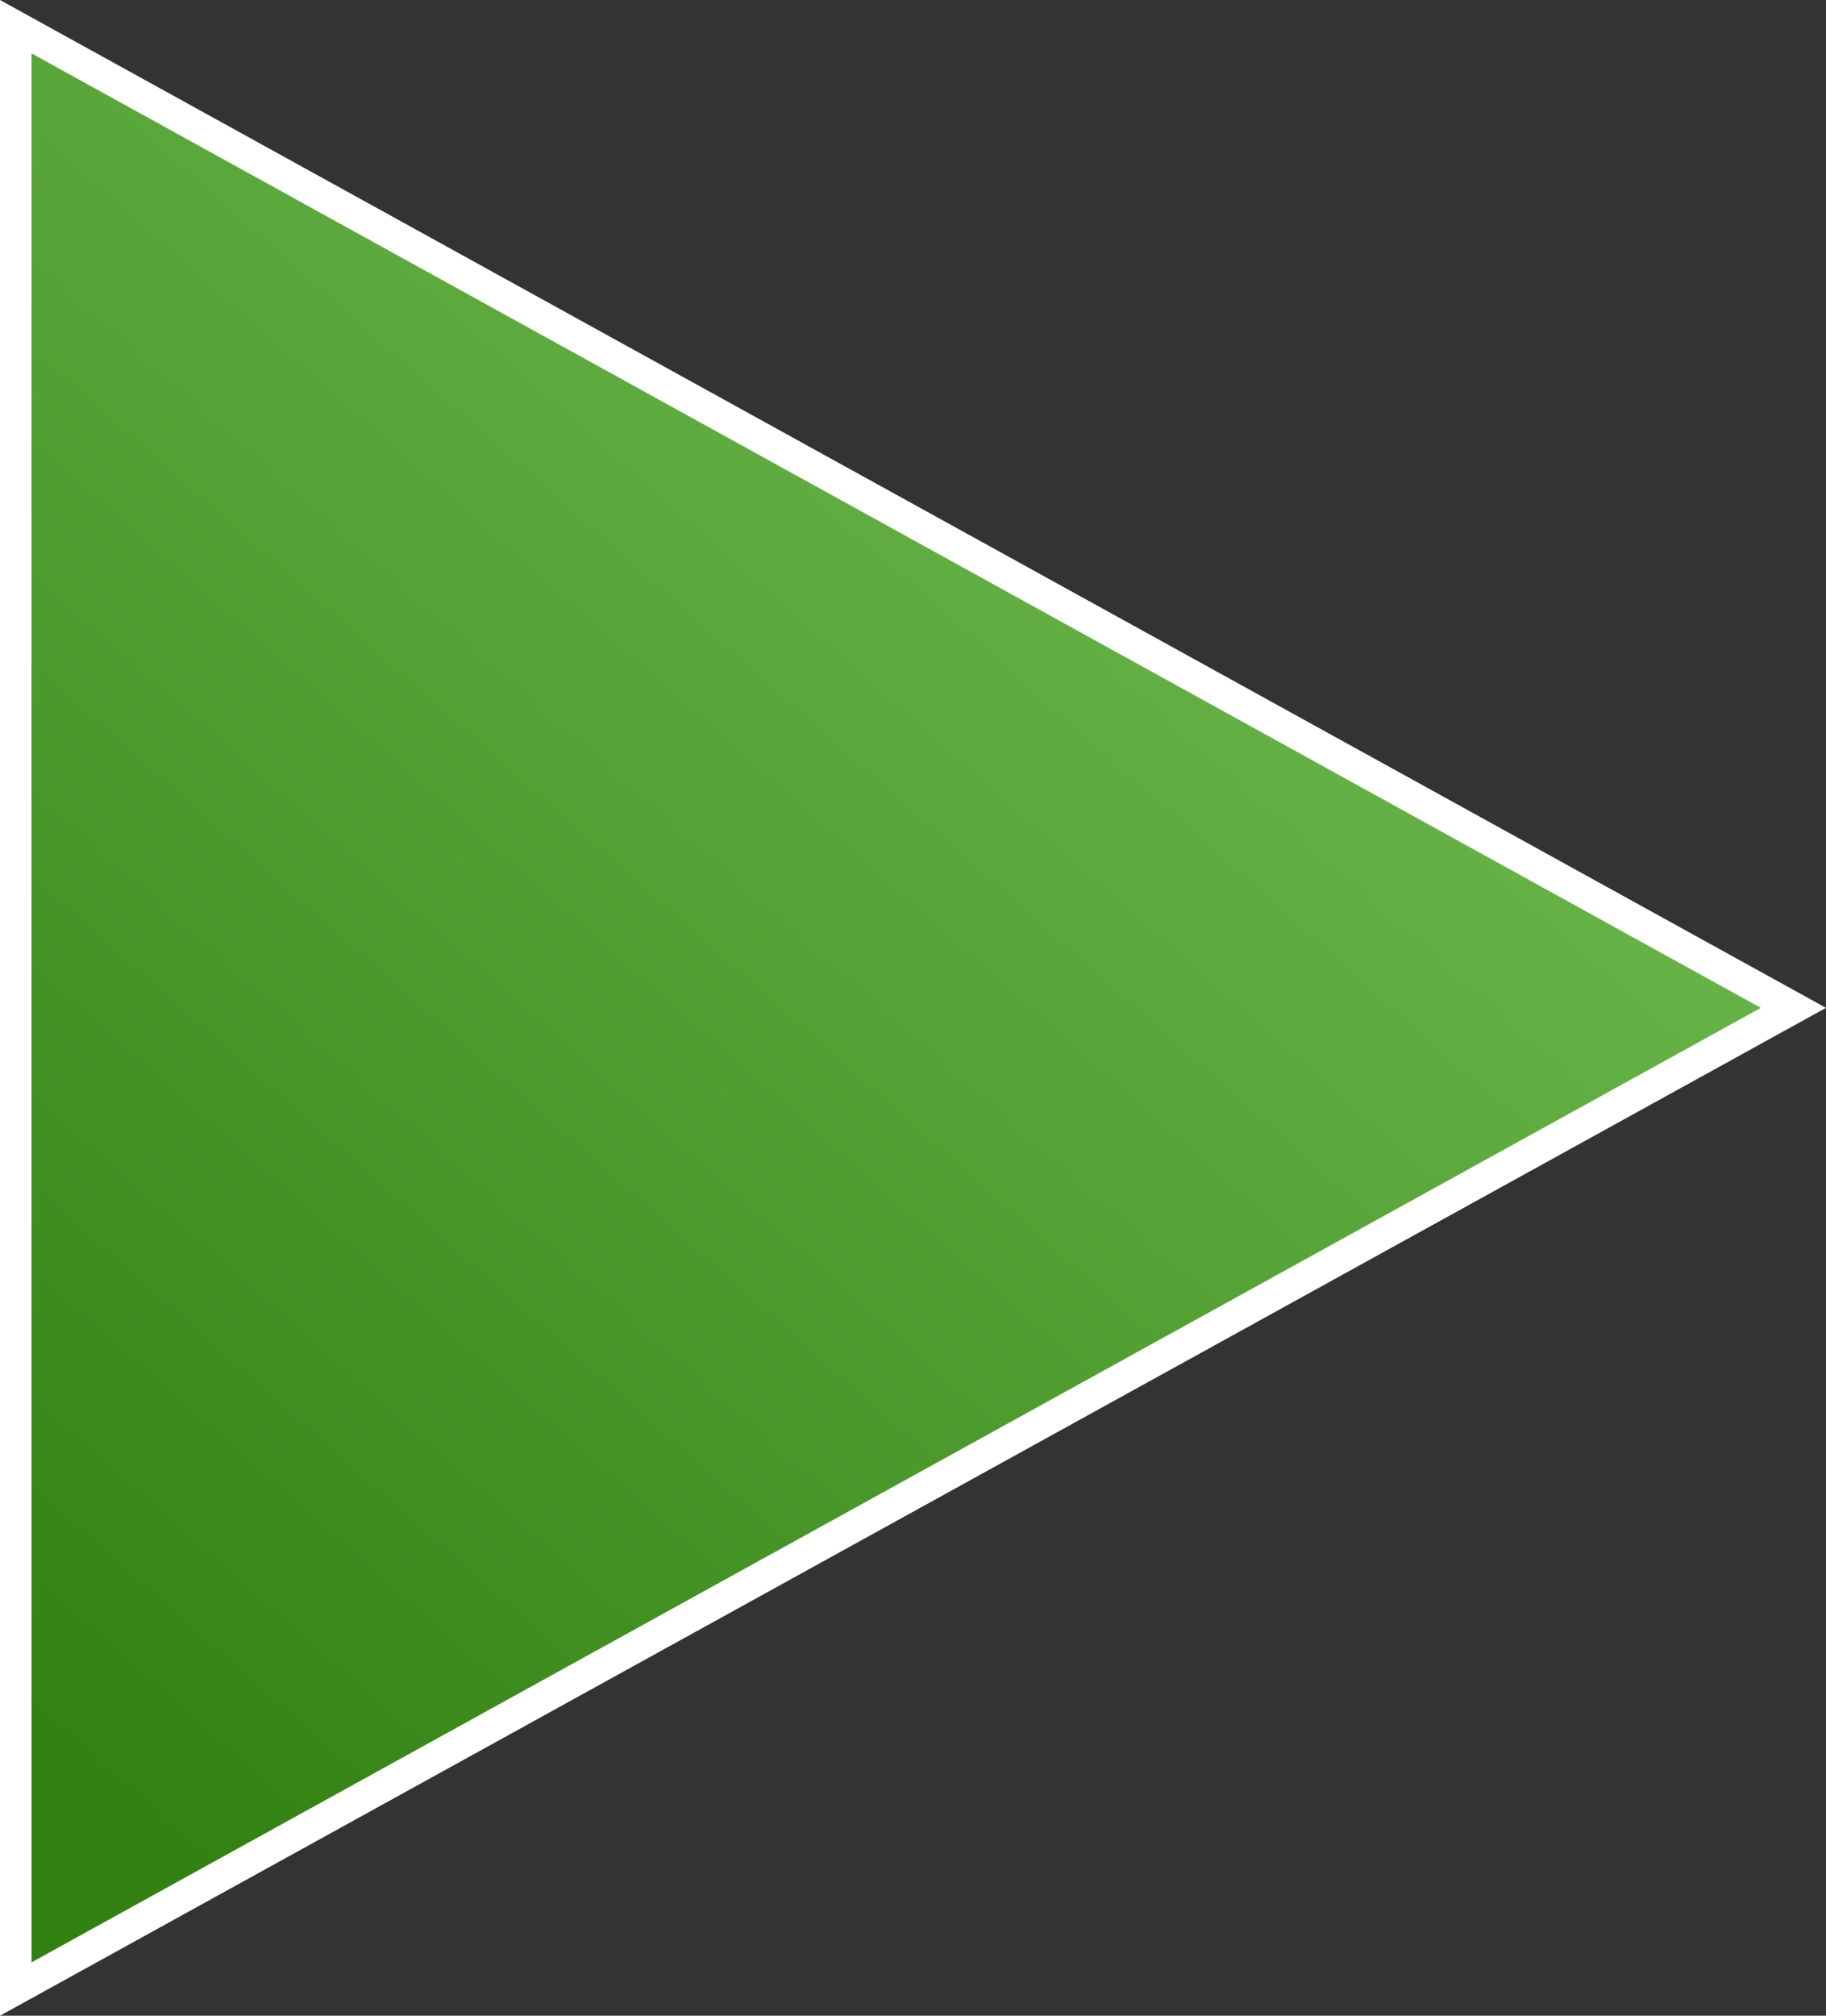 <svg xmlns="http://www.w3.org/2000/svg" xmlns:xlink="http://www.w3.org/1999/xlink" width="58" height="64" viewBox="0 0 58 64">
  <rect x="0" y="0" width="58" height="64" fill="#333333" stroke="none"/>
  <defs>
    <linearGradient id="linear-gradient" x1="0.176" y1="0.364" x2="0.904" y2="0.934" gradientUnits="objectBoundingBox">
      <stop offset="0" stop-color="#69b54a"/>
      <stop offset="1" stop-color="#338113"/>
    </linearGradient>
  </defs>
  <g id="Polygon_3" data-name="Polygon 3" transform="translate(58) rotate(90)" fill="url(#linear-gradient)">
    <path d="M 63.153 57.5 L 0.847 57.5 L 32 1.035 L 63.153 57.5 Z" stroke="none"/>
    <path d="M 32 2.07 L 1.694 57 L 62.306 57 L 32 2.07 M 32 0 L 64 58 L -3.814697265625e-06 58 L 32 0 Z" stroke="none" fill="#fff"/>
  </g>
</svg>
